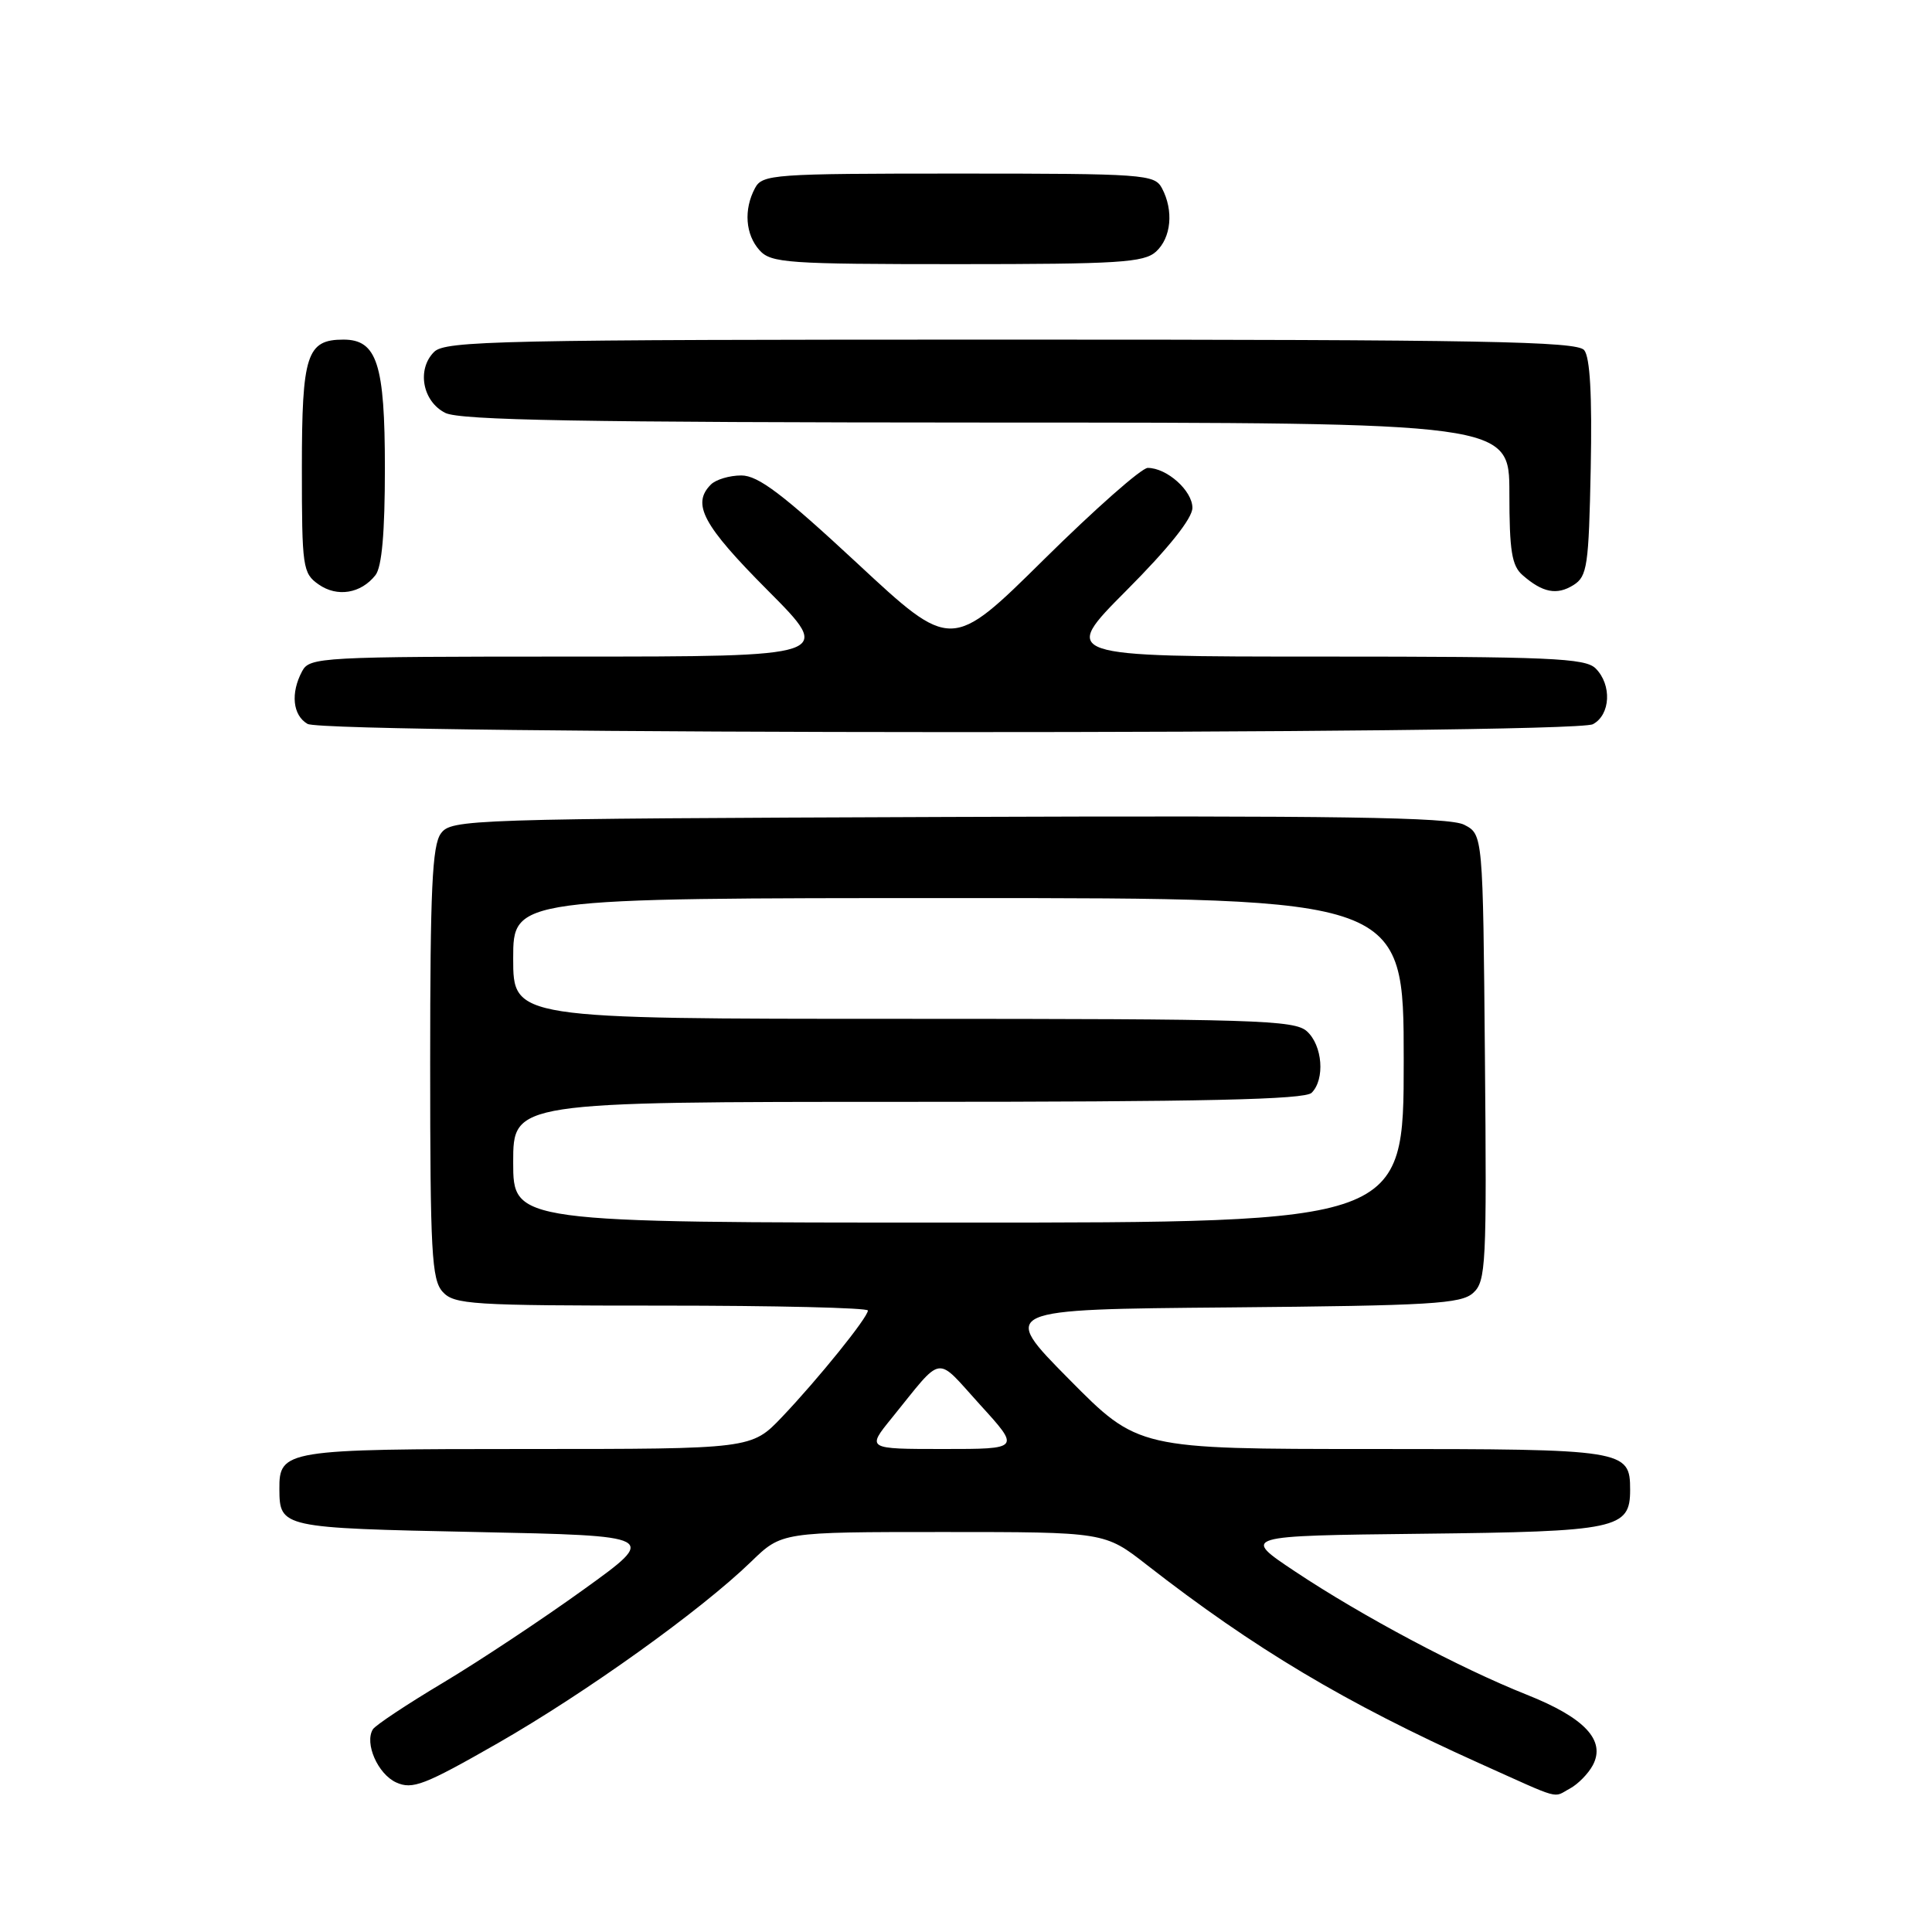 <?xml version="1.0" encoding="UTF-8" standalone="no"?>
<!DOCTYPE svg PUBLIC "-//W3C//DTD SVG 1.1//EN" "http://www.w3.org/Graphics/SVG/1.1/DTD/svg11.dtd" >
<svg xmlns="http://www.w3.org/2000/svg" xmlns:xlink="http://www.w3.org/1999/xlink" version="1.1" viewBox="0 0 256 256">
 <g >
 <path fill="currentColor"
d=" M 208.04 236.98 C 209.09 236.41 210.45 235.03 211.05 233.91 C 212.81 230.62 209.99 227.61 202.31 224.56 C 193.42 221.02 180.53 214.17 171.62 208.24 C 164.50 203.50 164.50 203.50 188.44 203.23 C 214.32 202.94 216.00 202.59 216.00 197.42 C 216.00 192.09 215.40 192.00 181.83 192.00 C 150.80 192.00 150.80 192.00 141.65 182.75 C 132.50 173.50 132.50 173.50 162.94 173.24 C 189.60 173.00 193.60 172.77 195.20 171.32 C 196.90 169.78 197.01 167.65 196.76 140.11 C 196.50 110.56 196.50 110.56 194.00 109.28 C 192.03 108.28 177.47 108.06 125.67 108.25 C 61.81 108.49 59.80 108.56 58.42 110.44 C 57.27 112.01 57.00 117.85 57.00 140.86 C 57.00 165.96 57.20 169.56 58.65 171.17 C 60.18 172.86 62.43 173.00 87.65 173.00 C 102.69 173.00 115.00 173.29 115.00 173.65 C 115.00 174.56 108.44 182.69 103.63 187.75 C 99.58 192.00 99.58 192.00 69.86 192.00 C 37.80 192.00 36.98 192.13 37.02 197.32 C 37.05 202.42 37.26 202.47 63.07 203.00 C 87.22 203.50 87.22 203.50 77.36 210.60 C 71.94 214.51 63.57 220.06 58.76 222.94 C 53.95 225.81 49.75 228.60 49.41 229.14 C 48.27 230.98 50.06 235.07 52.49 236.18 C 54.65 237.16 56.22 236.55 65.95 230.99 C 77.66 224.28 92.88 213.38 99.54 206.92 C 103.58 203.00 103.58 203.00 124.98 203.00 C 146.38 203.00 146.38 203.00 151.94 207.34 C 166.17 218.43 178.27 225.65 196.00 233.63 C 207.17 238.65 205.69 238.24 208.04 236.98 Z  M 211.07 95.96 C 213.41 94.71 213.60 90.74 211.43 88.57 C 210.06 87.20 205.37 87.00 175.20 87.00 C 140.54 87.00 140.54 87.00 149.27 78.23 C 154.88 72.60 158.00 68.68 158.00 67.29 C 158.00 65.02 154.62 62.00 152.08 62.00 C 151.26 62.00 145.08 67.46 138.34 74.12 C 126.07 86.25 126.07 86.25 113.57 74.62 C 103.72 65.47 100.46 63.00 98.23 63.00 C 96.67 63.00 94.86 63.54 94.20 64.20 C 91.62 66.78 93.13 69.59 101.73 78.23 C 110.46 87.00 110.46 87.00 75.76 87.00 C 42.49 87.00 41.03 87.08 40.04 88.93 C 38.48 91.83 38.78 94.78 40.75 95.92 C 43.19 97.34 208.41 97.39 211.07 95.96 Z  M 49.75 76.21 C 50.60 75.13 51.00 70.59 51.00 62.03 C 51.00 48.23 49.96 45.00 45.51 45.00 C 40.64 45.00 40.00 46.99 40.00 62.01 C 40.00 75.21 40.11 75.96 42.22 77.44 C 44.68 79.17 47.83 78.65 49.75 76.21 Z  M 210.78 62.02 C 210.97 52.37 210.69 47.33 209.91 46.39 C 208.94 45.23 196.50 45.00 133.95 45.00 C 66.22 45.00 58.99 45.15 57.52 46.63 C 55.20 48.94 55.98 53.19 59.00 54.71 C 60.94 55.69 77.12 55.97 130.75 55.99 C 200.00 56.00 200.00 56.00 200.00 65.35 C 200.00 73.00 200.32 74.97 201.75 76.21 C 204.41 78.54 206.30 78.90 208.50 77.52 C 210.32 76.37 210.52 75.01 210.78 62.02 Z  M 153.17 33.35 C 155.20 31.51 155.54 27.89 153.96 24.93 C 152.98 23.10 151.61 23.00 127.00 23.00 C 102.39 23.00 101.02 23.10 100.04 24.93 C 98.52 27.77 98.77 31.09 100.65 33.17 C 102.17 34.85 104.35 35.00 126.83 35.00 C 148.24 35.00 151.57 34.79 153.17 33.35 Z  M 118.17 187.89 C 125.10 179.34 123.86 179.53 129.85 186.12 C 135.21 192.00 135.21 192.00 125.02 192.00 C 114.83 192.00 114.83 192.00 118.17 187.89 Z  M 68.00 154.00 C 68.00 146.00 68.00 146.00 120.30 146.00 C 159.64 146.00 172.90 145.70 173.80 144.80 C 175.59 143.01 175.25 138.53 173.17 136.65 C 171.52 135.16 166.35 135.00 119.67 135.00 C 68.00 135.00 68.00 135.00 68.00 127.00 C 68.00 119.00 68.00 119.00 127.00 119.00 C 186.00 119.00 186.00 119.00 186.00 140.50 C 186.00 162.00 186.00 162.00 127.00 162.00 C 68.00 162.00 68.00 162.00 68.00 154.00 Z "/>
</g>
</svg>